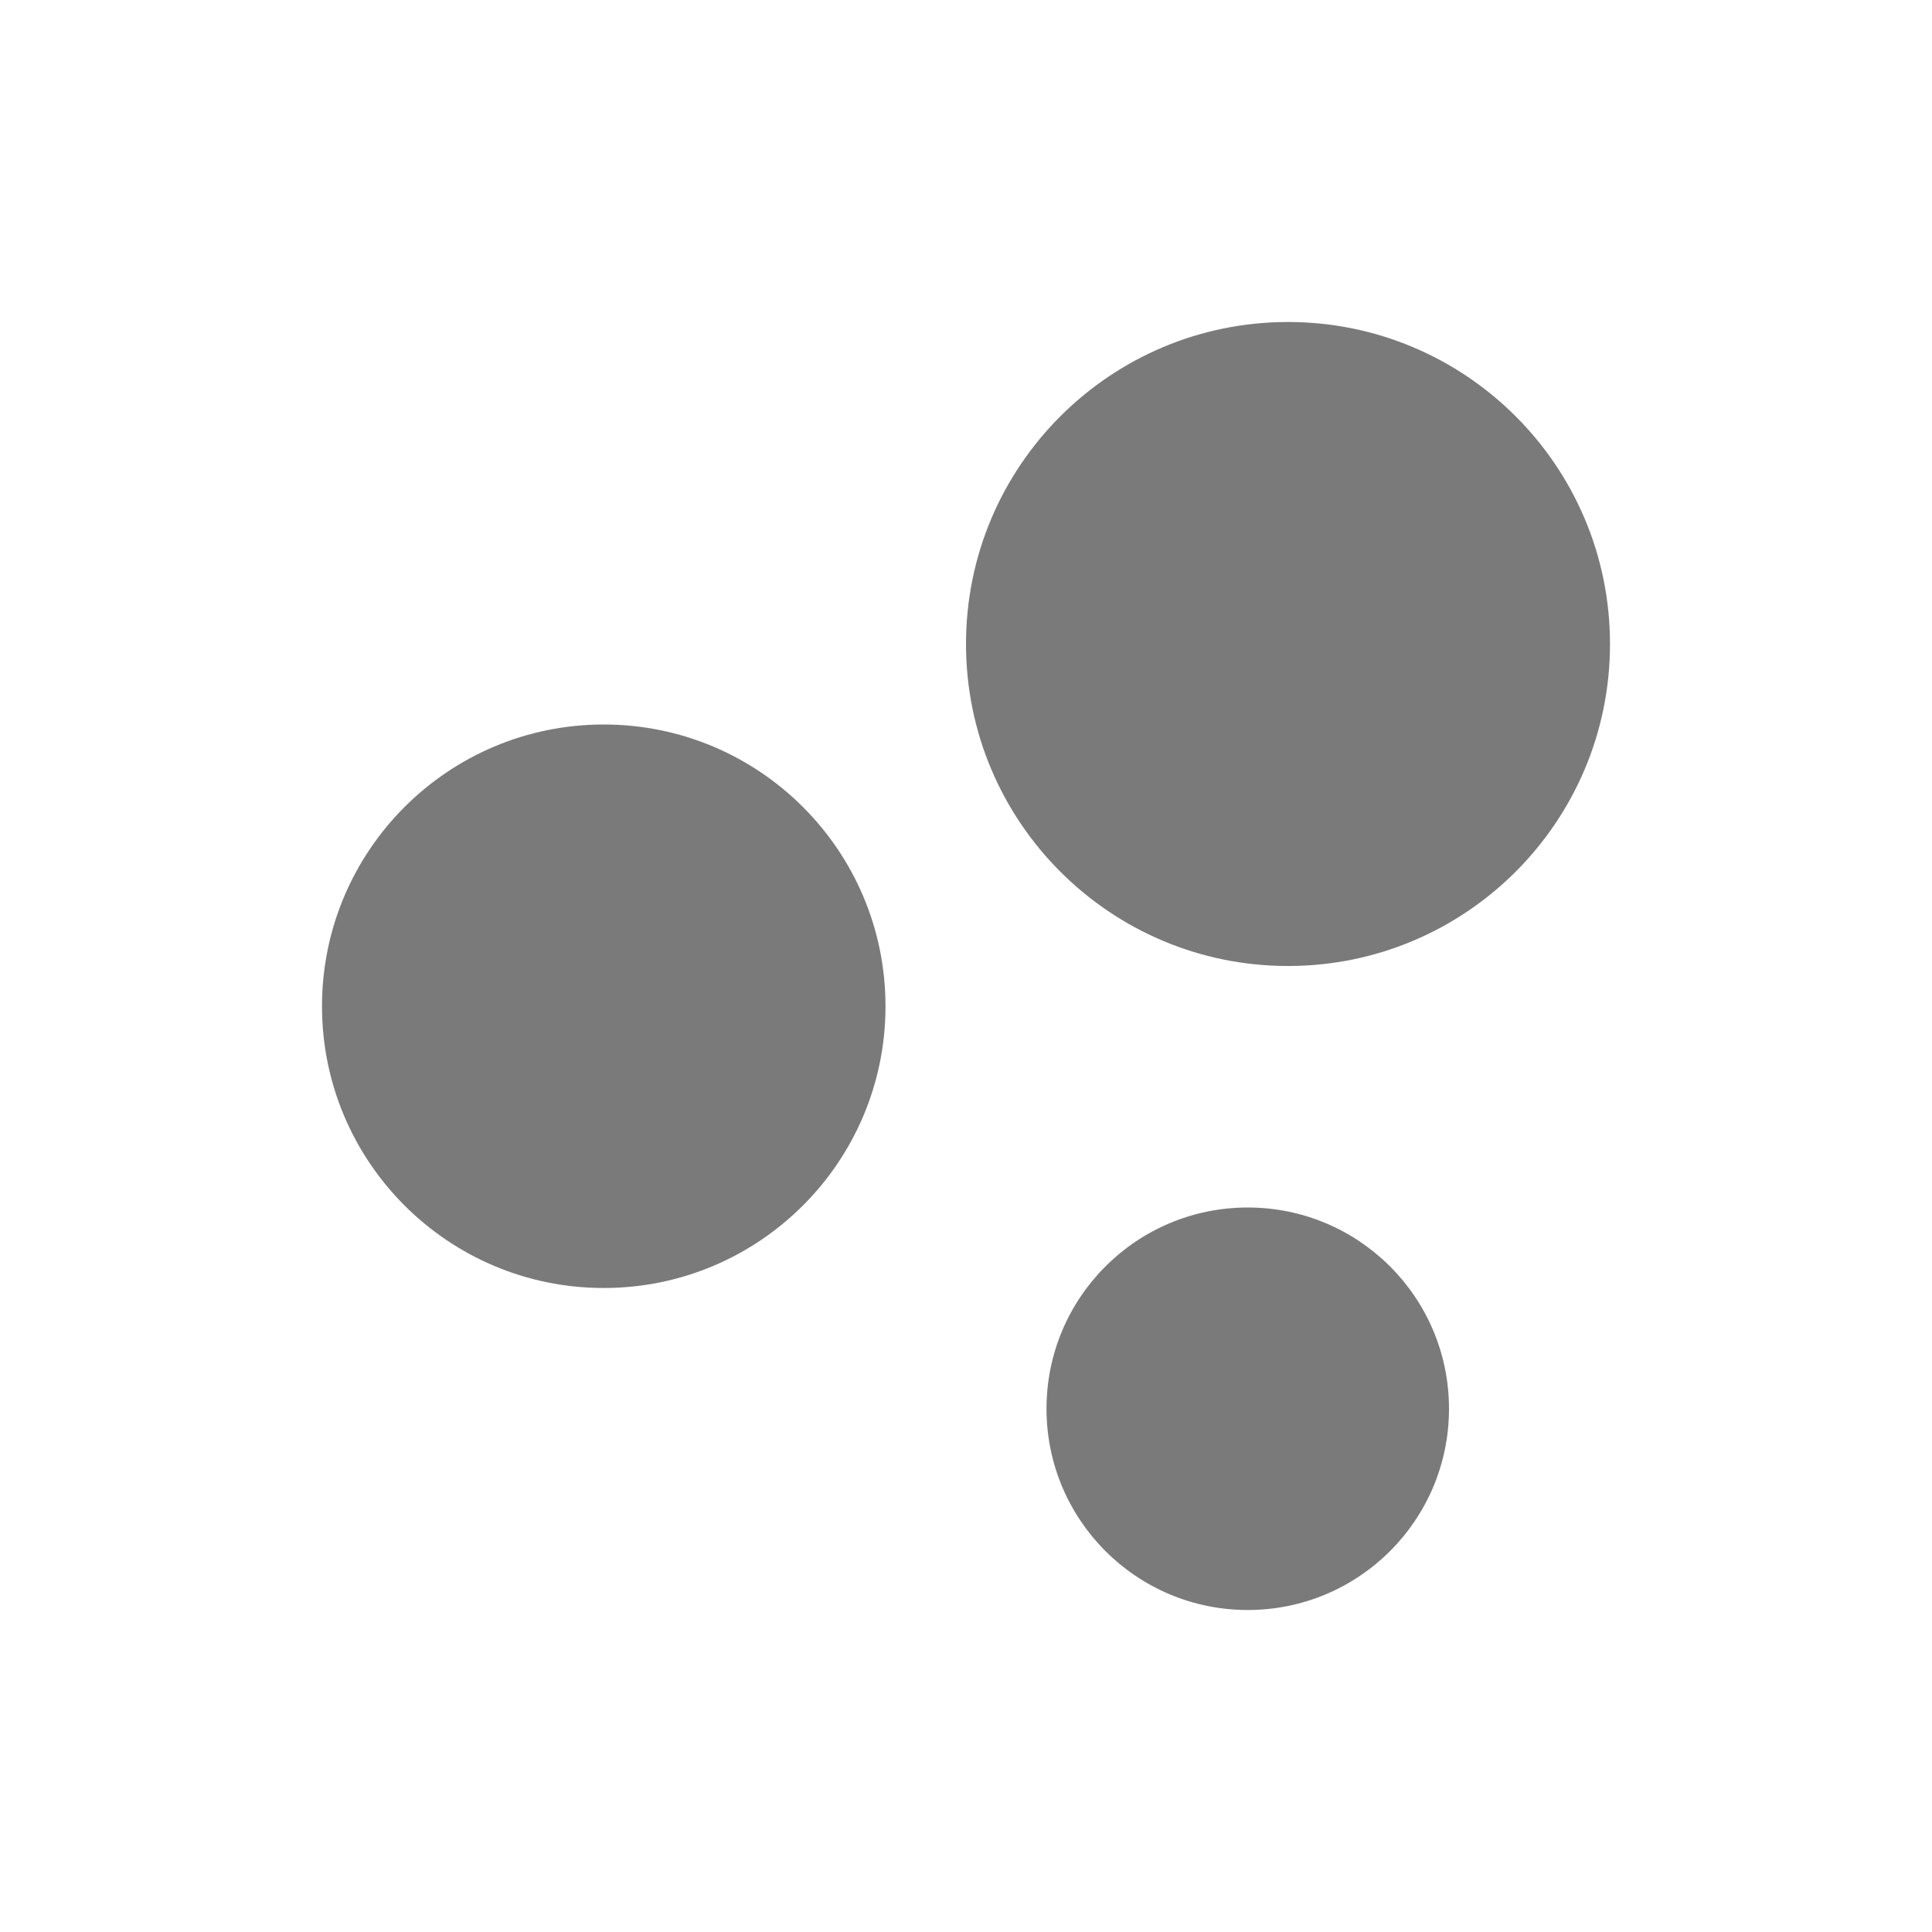 <svg width="24" height="24" viewBox="0 0 24 24" fill="none" xmlns="http://www.w3.org/2000/svg">
<path fill-rule="evenodd" clip-rule="evenodd" d="M16 12C18.209 12 20 10.209 20 8C20 5.791 18.209 4 16 4C13.791 4 12 5.791 12 8C12 10.209 13.791 12 16 12ZM11 12.5C11 14.433 9.433 16 7.5 16C5.567 16 4 14.433 4 12.5C4 10.567 5.567 9 7.5 9C9.433 9 11 10.567 11 12.5ZM18 17.5C18 18.881 16.881 20 15.5 20C14.119 20 13 18.881 13 17.5C13 16.119 14.119 15 15.5 15C16.881 15 18 16.119 18 17.5Z" fill="#7A7A7A"/>
</svg>
